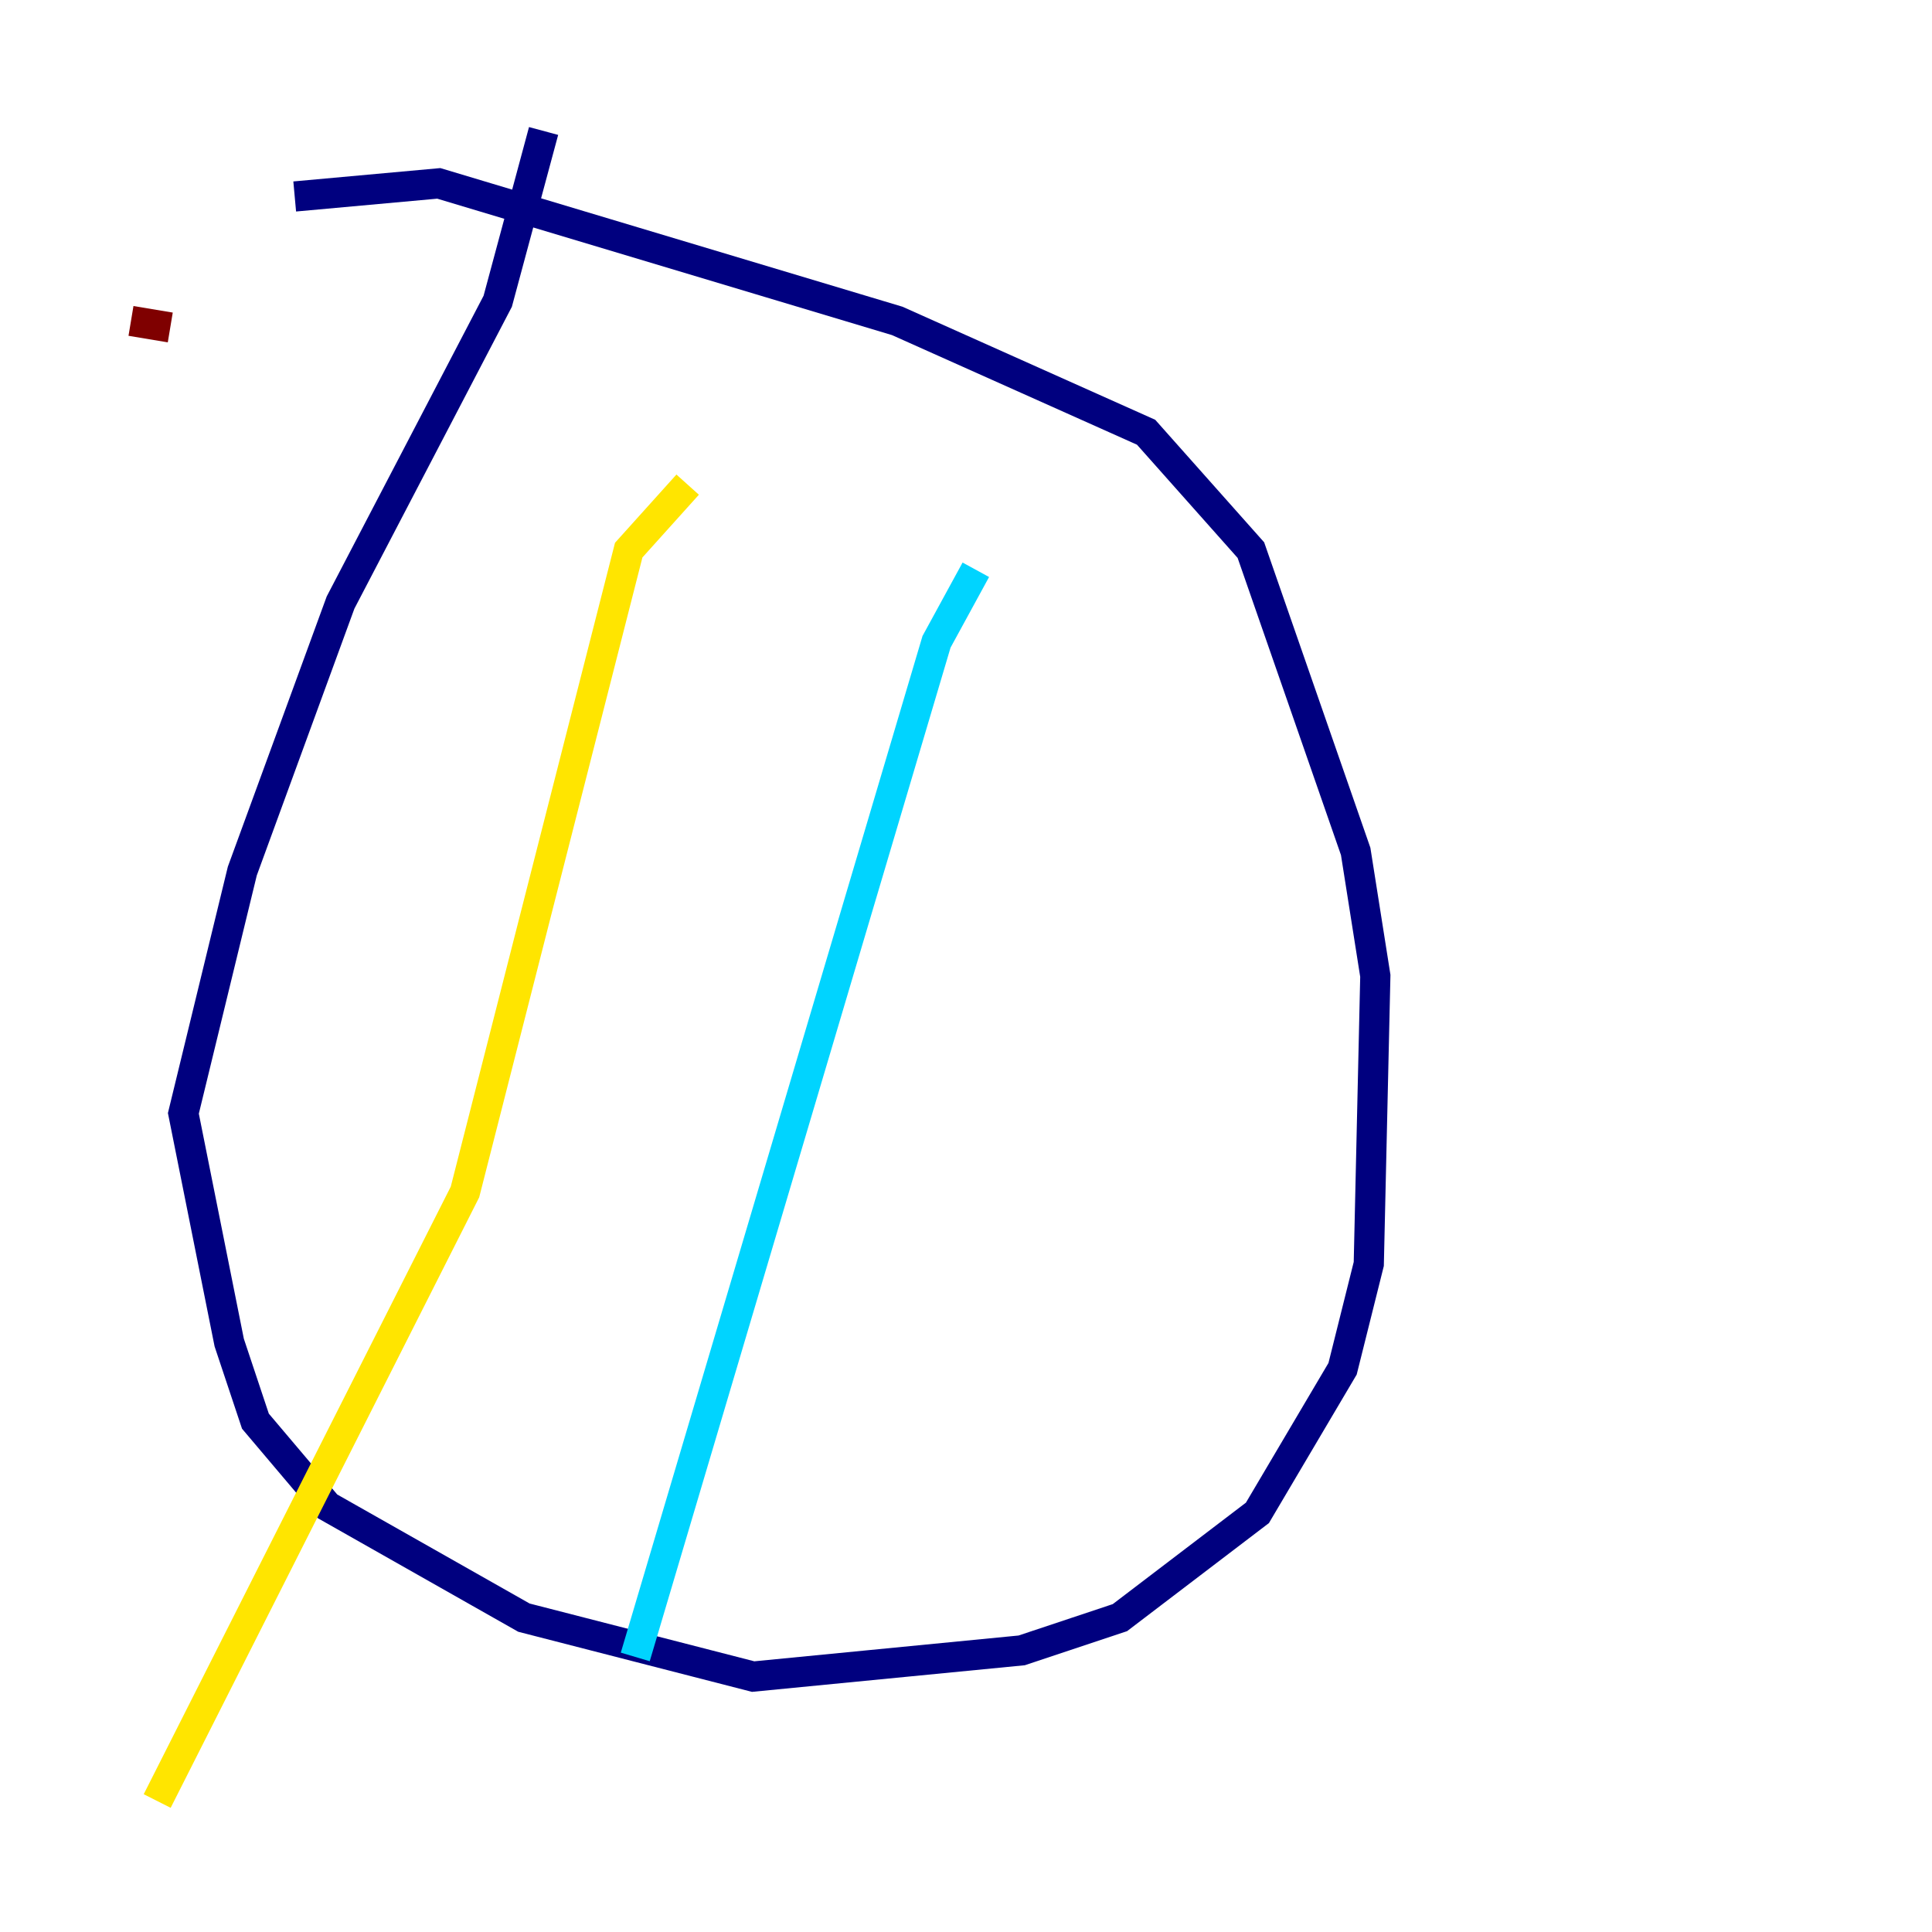 <?xml version="1.0" encoding="utf-8" ?>
<svg baseProfile="tiny" height="128" version="1.2" viewBox="0,0,128,128" width="128" xmlns="http://www.w3.org/2000/svg" xmlns:ev="http://www.w3.org/2001/xml-events" xmlns:xlink="http://www.w3.org/1999/xlink"><defs /><polyline fill="none" points="19.525,13.017 29.071,12.149 59.444,21.261 75.932,28.637 82.875,36.447 89.817,56.407 91.119,64.651 90.685,83.742 88.949,90.685 83.308,100.231 74.197,107.173 67.688,109.342 49.898,111.078 34.712,107.173 21.695,99.797 16.922,94.156 15.186,88.949 12.149,73.763 16.054,57.709 22.563,39.919 32.976,19.959 36.014,8.678" stroke="#00007f" stroke-width="2" /><polyline fill="none" points="64.651,37.749 62.047,42.522 42.088,109.776" stroke="#00d4ff" stroke-width="2" /><polyline fill="none" points="45.559,32.108 41.654,36.447 30.807,78.969 10.414,119.322" stroke="#ffe500" stroke-width="2" /><polyline fill="none" points="8.678,21.261 11.281,21.695" stroke="#7f0000" stroke-width="2" /></svg>